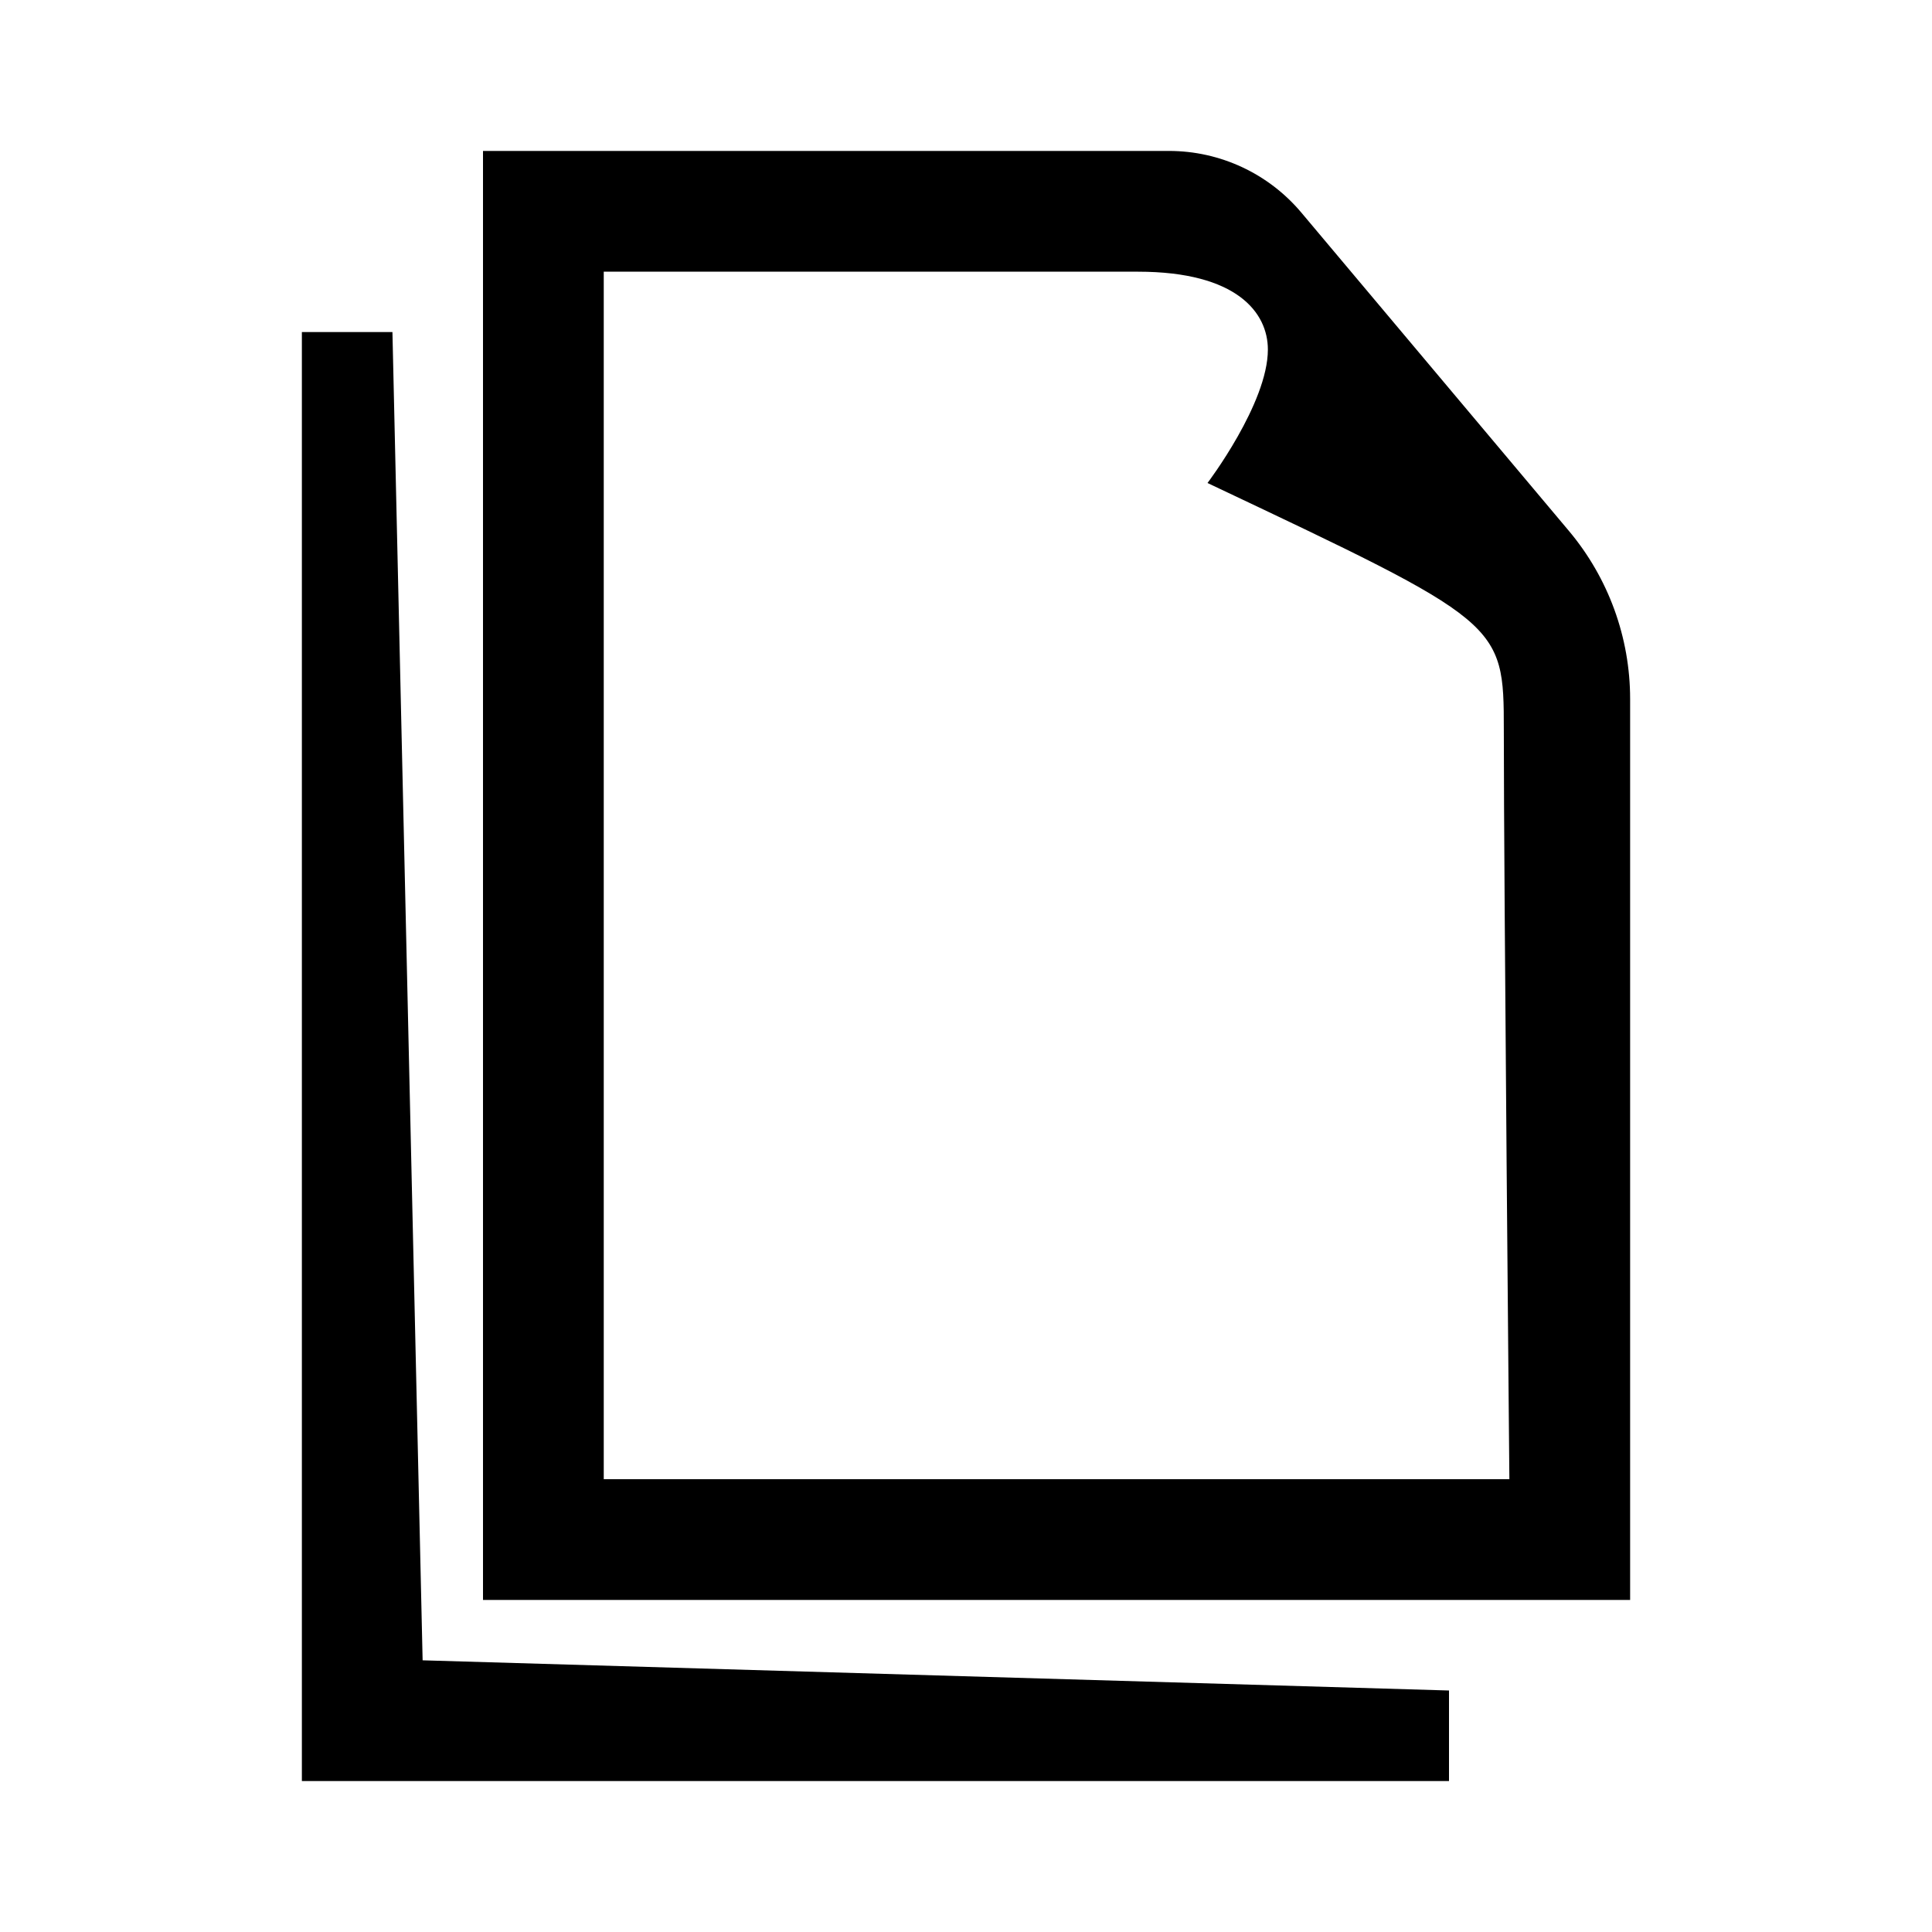 <svg fill="#000000" xmlns="http://www.w3.org/2000/svg"  viewBox="0 0 64 64" width="64px" height="64px"><path d="M 16 5 L 16 53 L 54 53 L 54 23.154 C 54 21.117 53.281 19.145 51.971 17.586 L 43.109 7.043 C 42.02 5.748 40.417 5 38.725 5 L 16 5 z M 20 9 L 37.695 9 C 40.985 9 42 10.365 42 11.58 C 42 13.365 40 16 40 16 C 49.761 20.62 49.816 20.619 49.816 24.186 C 49.816 29.186 50 49 50 49 L 20 49 L 20 9 z M 10 11 L 10 55 L 10 58 L 10 59 L 48 59 L 48 56 L 14 55 L 13 11 L 10 11 z"/></svg>